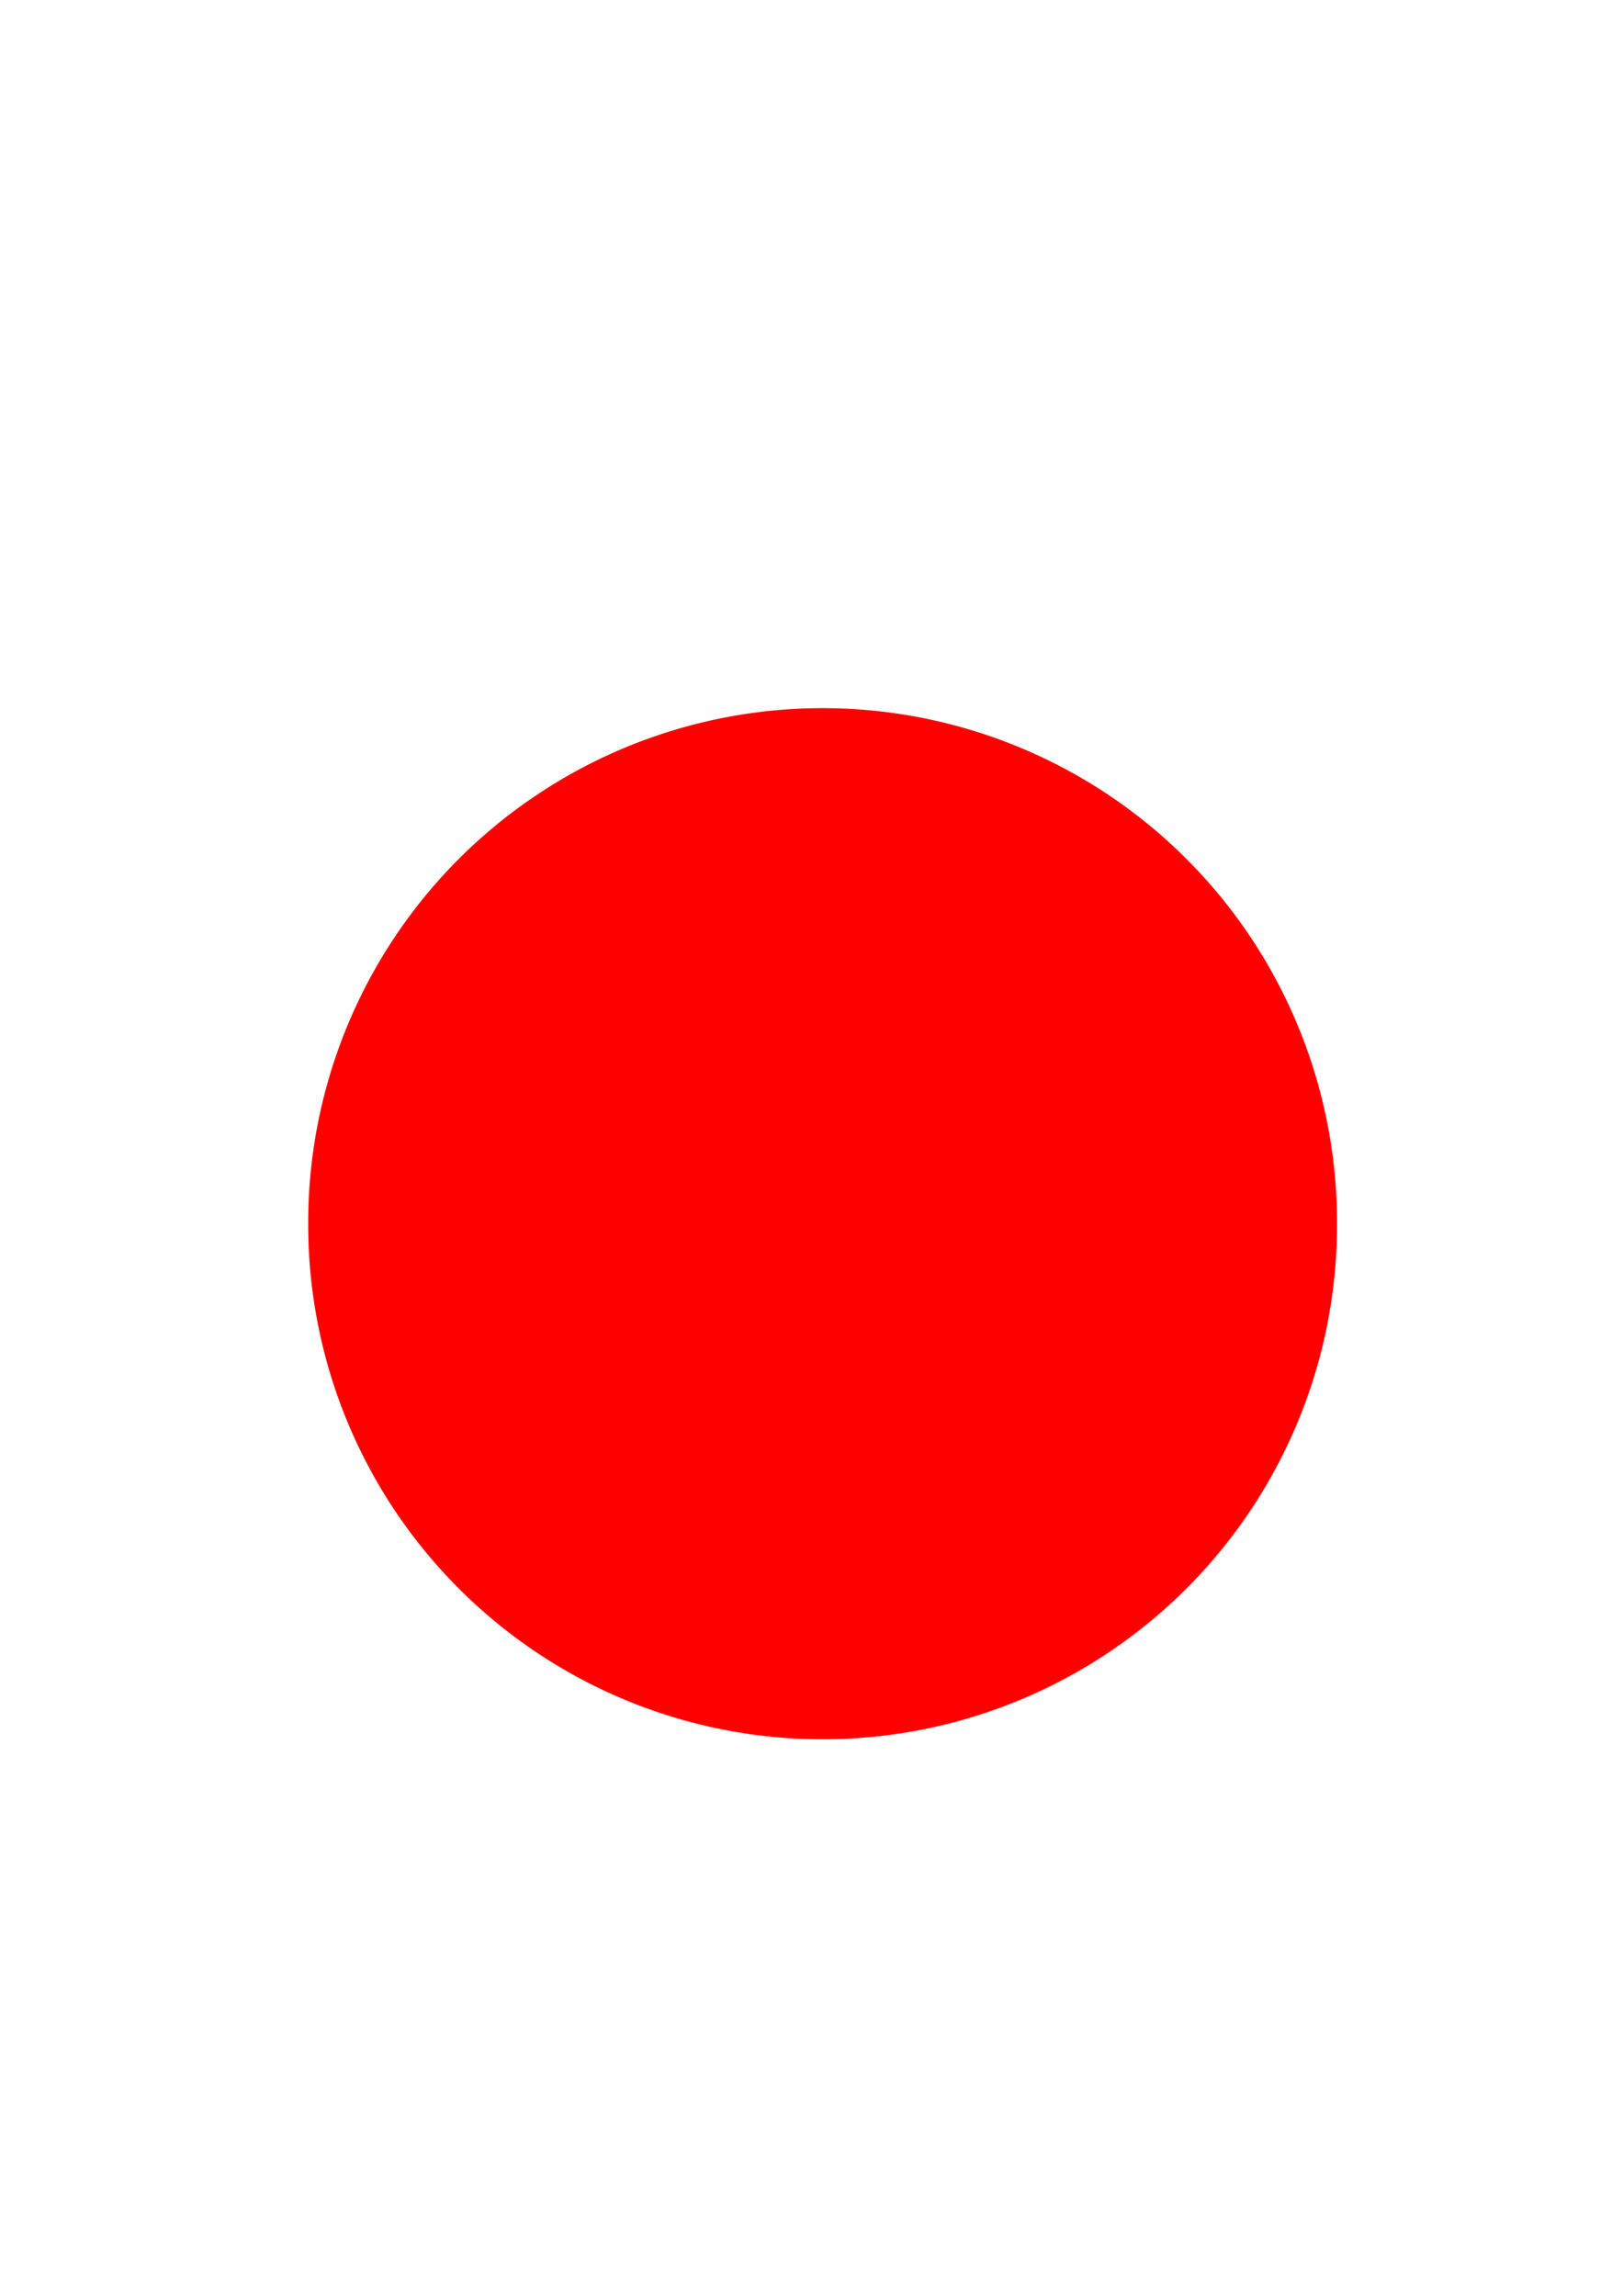 <?xml version="1.0" encoding="UTF-8" standalone="no"?>
<!-- Created with Inkscape (http://www.inkscape.org/) -->

<svg
   xmlns:dc="http://purl.org/dc/elements/1.1/"
   xmlns:cc="http://creativecommons.org/ns#"
   xmlns:rdf="http://www.w3.org/1999/02/22-rdf-syntax-ns#"
   xmlns:svg="http://www.w3.org/2000/svg"
   xmlns="http://www.w3.org/2000/svg"
   xmlns:sodipodi="http://sodipodi.sourceforge.net/DTD/sodipodi-0.dtd"
   xmlns:inkscape="http://www.inkscape.org/namespaces/inkscape"
   width="744.094"
   height="1052.362"
   id="svg2"
   version="1.1"
   inkscape:version="0.48.5 r10040"
   sodipodi:docname="p1.svg">
  <defs
     id="defs4" />
  <sodipodi:namedview
     id="base"
     pagecolor="#ffffff"
     bordercolor="#666666"
     borderopacity="1.0"
     inkscape:pageopacity="0.0"
     inkscape:pageshadow="2"
     inkscape:zoom="0.35"
     inkscape:cx="375"
     inkscape:cy="520"
     inkscape:document-units="px"
     inkscape:current-layer="layer1"
     showgrid="false"
     inkscape:window-width="1920"
     inkscape:window-height="1018"
     inkscape:window-x="-8"
     inkscape:window-y="-8"
     inkscape:window-maximized="1" />
  <g
     inkscape:label="Layer 1"
     inkscape:groupmode="layer"
     id="layer1">
    <rect
       style="fill:none;stroke:none"
       id="rect2989"
       width="931.429"
       height="1328.571"
       x="2.857"
       y="-276.209"
       rx="0.8"
       ry="0.126" />
    <path
       sodipodi:type="arc"
       style="fill:#ff0000;stroke:#ff0000;stroke-width:3.113;stroke-miterlimit:4;stroke-opacity:1;stroke-dasharray:none"
       id="path2991"
       sodipodi:cx="377.14285"
       sodipodi:cy="560.93359"
       sodipodi:rx="234.28572"
       sodipodi:ry="234.28572"
       d="m 611.429,560.934 a 234.286,234.286 0 1 1 -468.571,0 234.286,234.286 0 1 1 468.571,0 z"
       inkscape:export-filename="C:\Users\Yggdrasil\Documents\GitHub\ArenaShooterR\Assets\Sprites\p1.png"
       inkscape:export-xdpi="90"
       inkscape:export-ydpi="90" />
  </g>
</svg>
